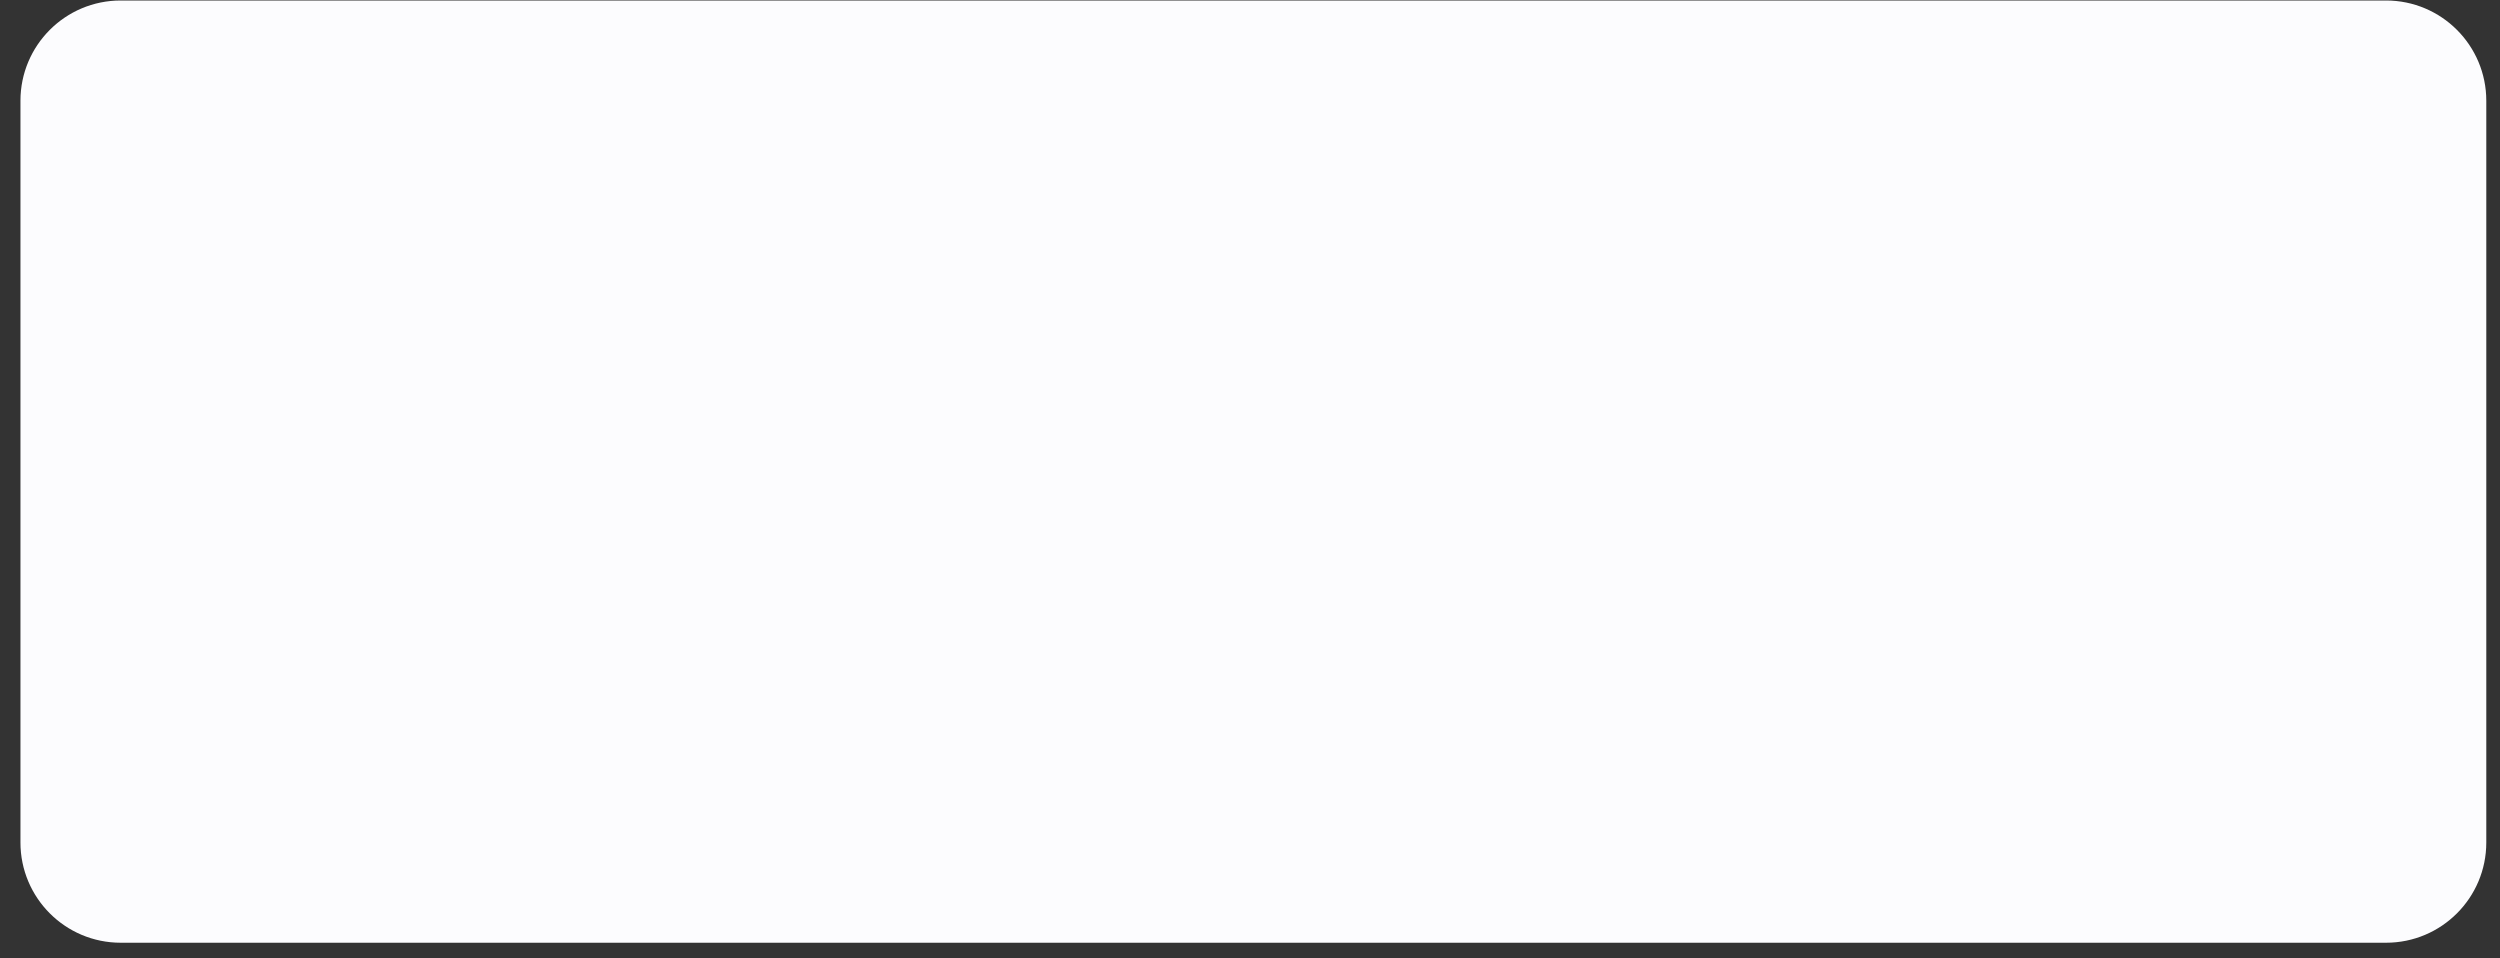 <svg width="120" height="46" viewBox="0 0 120 46" fill="none" xmlns="http://www.w3.org/2000/svg">
<rect x="0" y="0" width="120" height="46" fill="#333333" stroke="none"/>
<path fill-rule="evenodd" clip-rule="evenodd" d="M0.982 4.836C0.982 2.178 3.136 0.024 5.793 0.024H114.53C117.187 0.024 119.342 2.178 119.342 4.836V40.44C119.342 43.097 117.187 45.251 114.53 45.251H5.793C3.136 45.251 0.982 43.097 0.982 40.44V4.836Z" fill="#FCFCFE"/>
</svg>
